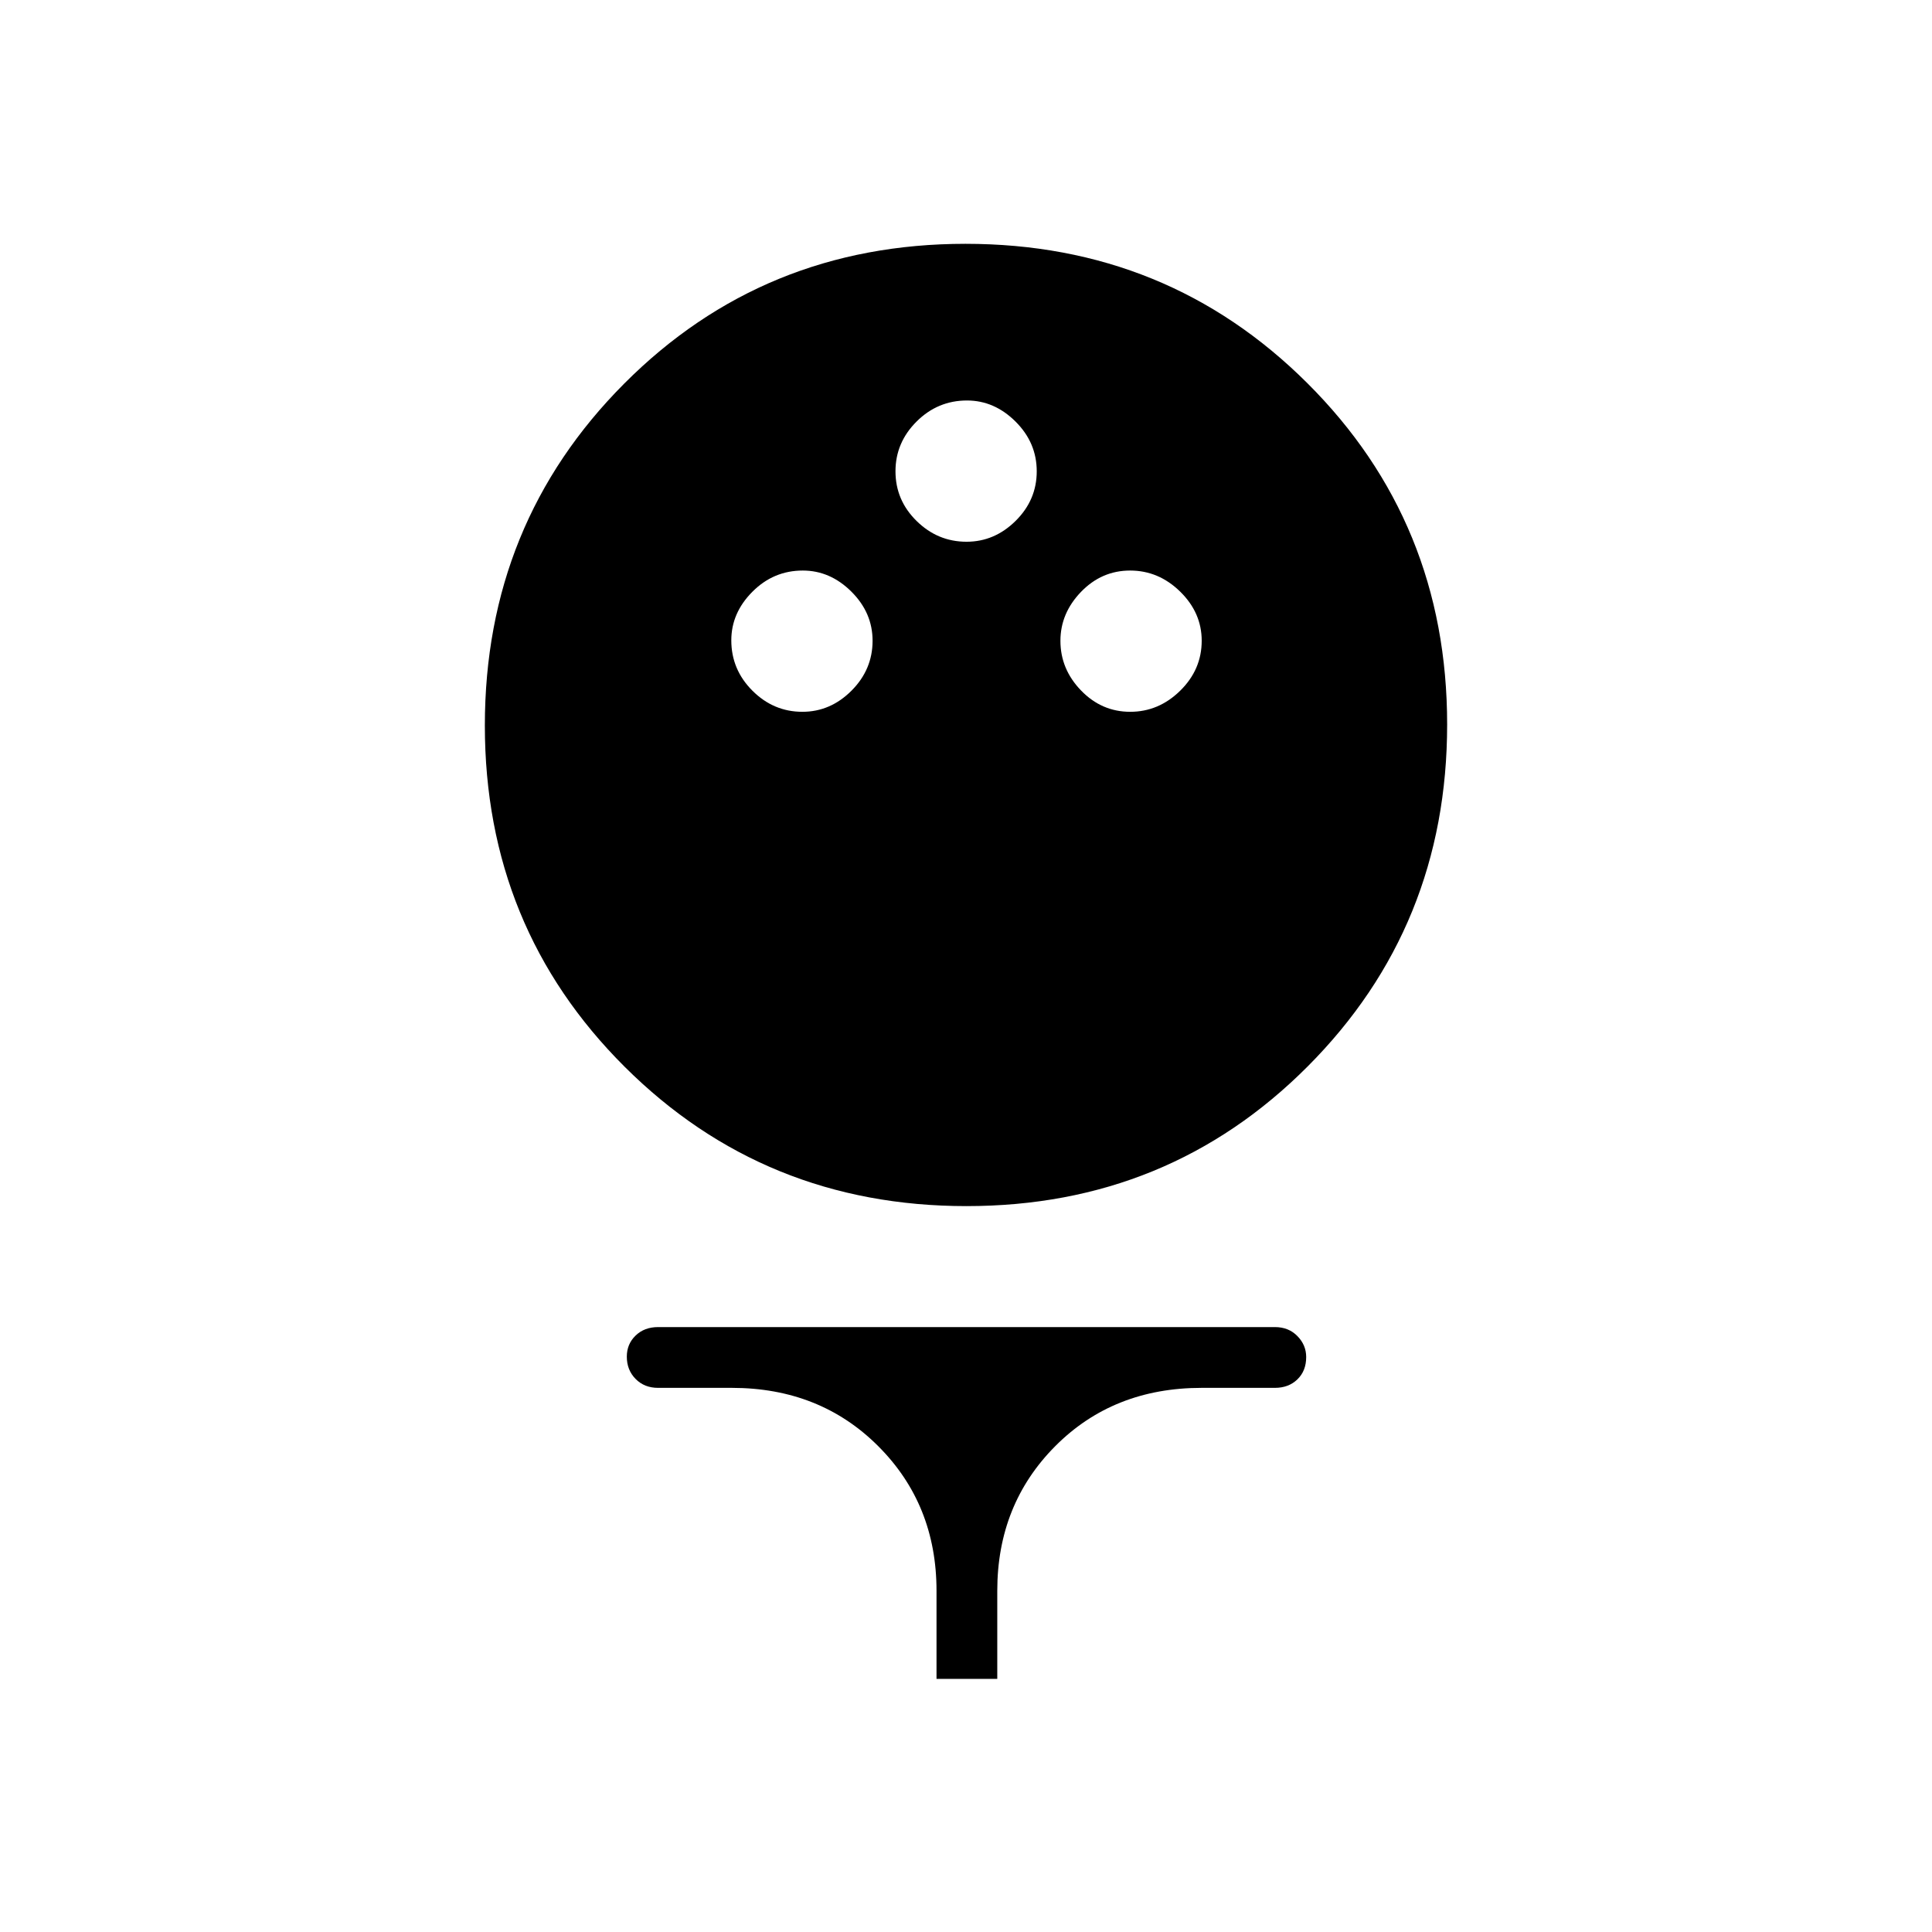 <svg xmlns="http://www.w3.org/2000/svg" height="48" viewBox="0 -960 960 960" width="48"><path d="M480.26-360.69q-100.38 0-169.86-69.22-69.48-69.23-69.48-169.6 0-100.37 69.23-169.86 69.22-69.48 169.59-69.48 100.38 0 169.86 69.23 69.48 69.22 69.48 169.59 0 100.38-69.23 169.86-69.22 69.48-169.59 69.48Zm-81.57-245.62q13.93 0 24.41-10.49 10.48-10.5 10.48-24.81 0-13.93-10.53-24.41-10.54-10.48-24.14-10.48-14.56 0-25.04 10.53-10.49 10.53-10.49 24.14 0 14.56 10.5 25.04 10.49 10.48 24.81 10.48Zm162.9 0q14.18 0 24.85-10.49 10.68-10.5 10.68-24.81 0-13.93-10.69-24.41t-24.87-10.48q-14.18 0-24.41 10.6-10.23 10.61-10.23 24.32 0 14.09 10.25 24.68 10.24 10.59 24.42 10.59Zm-81.33-84.5q13.93 0 24.41-10.38t10.48-24.61q0-14.24-10.53-24.72Q494.09-761 480.49-761q-14.57 0-25.05 10.46-10.48 10.45-10.48 24.71 0 14.4 10.5 24.71 10.49 10.31 24.8 10.31Zm-14.91 565.04v-43.77q0-42.92-28.97-71.88-28.96-28.96-72.76-28.96H327q-6.81 0-11.17-4.43-4.37-4.43-4.37-11.08 0-6.26 4.37-10.48 4.36-4.21 11.17-4.21h306.5q6.81 0 11.17 4.47 4.37 4.46 4.37 10.4 0 6.9-4.37 11.11-4.36 4.22-11.17 4.22h-36.39q-43.95 0-72.76 28.96-28.81 28.96-28.81 71.88v43.77h-30.19Z"/></svg>
